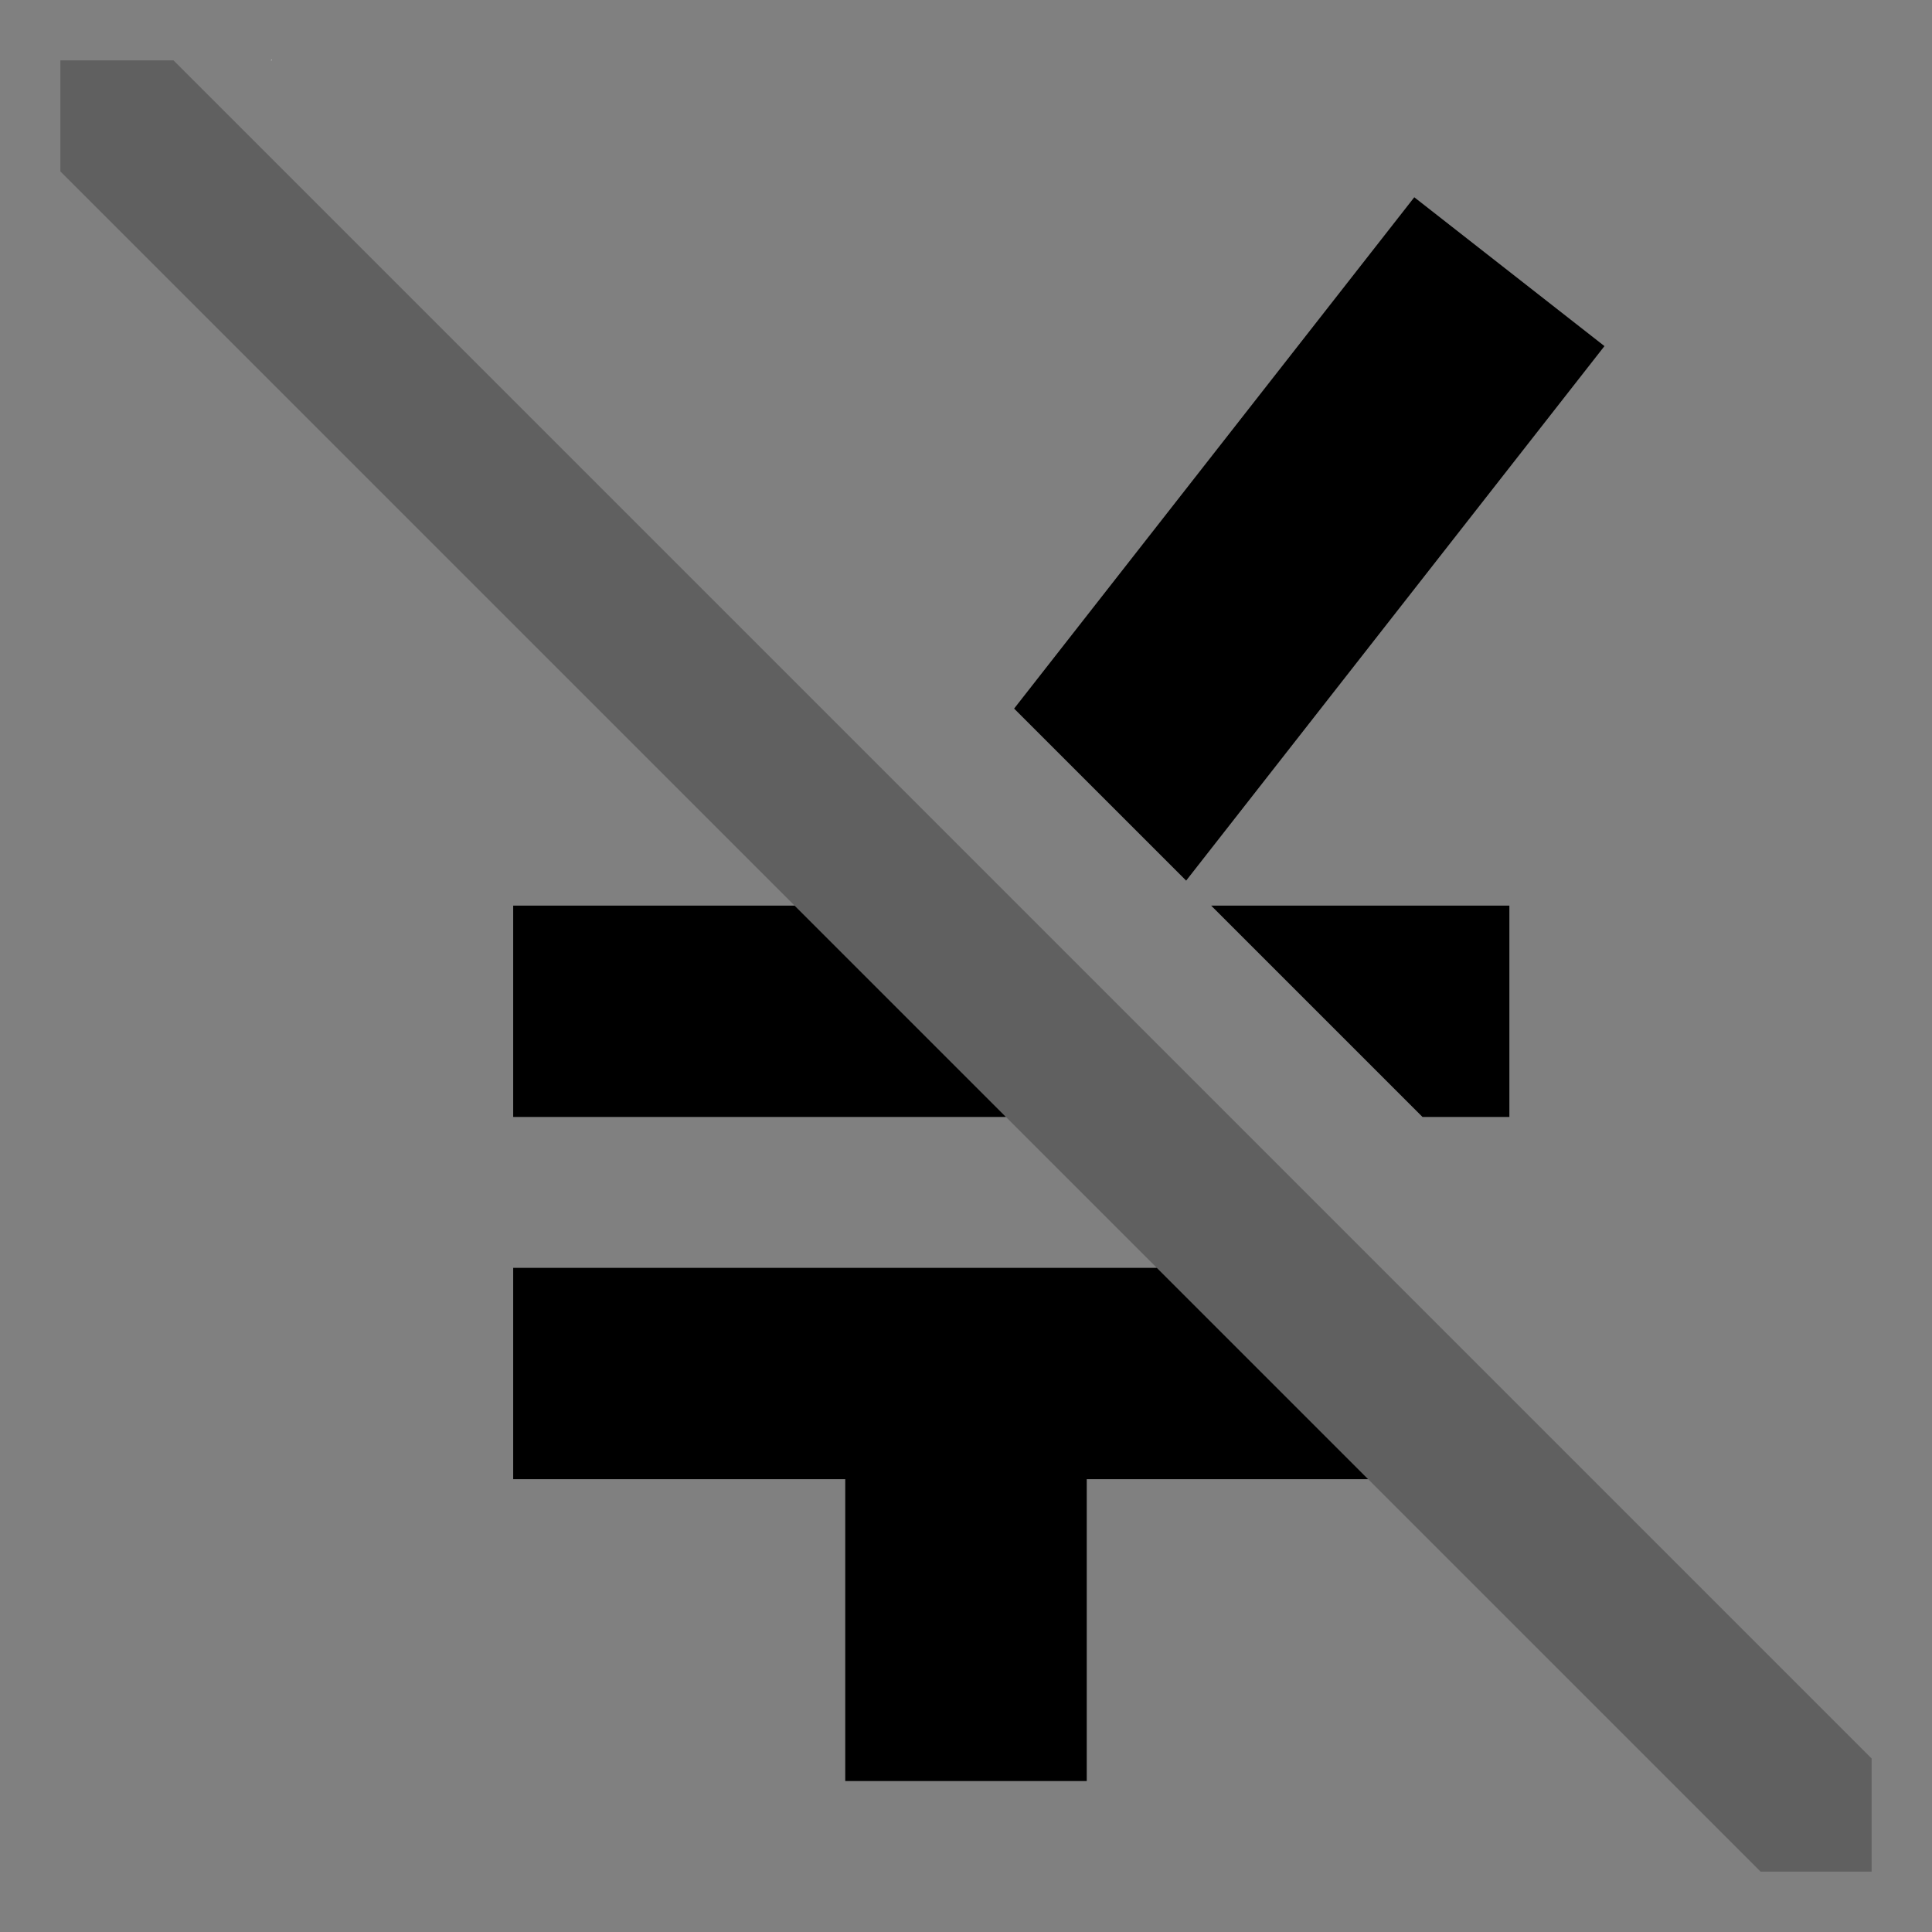 <svg xmlns="http://www.w3.org/2000/svg" id="export" viewBox="0 0 512 512">
  <rect x="0" y="0" width="512" height="512" fill="#808080" stroke="none"/>
  <defs>
    <style>
      .cls-1{fill:currentColor}
    </style>
  </defs>
  <polygon points="376.971 296 400 296 400 240 320.971 240 376.971 296" class="cls-1"/>
  <polygon points="266.578 296 224 253.422 210.578 240 136 240 136 296 224 296 266.578 296" class="cls-1"/>
  <polygon points="136 336 136 392 224 392 224 472 288 472 288 392 362.578 392 306.578 336 136 336" class="cls-1"/>
  <polygon points="425.2 91.722 374.8 52.278 268.753 187.782 314.343 233.372 425.2 91.722" class="cls-1"/>
  <polygon fill="currentColor" points="376 346.024 365.976 336 357.976 328 333.976 304 325.976 296 291.955 261.979 288 258.024 269.976 240 246.365 216.389 45.976 16 16 16 16 45.422 210.578 240 224 253.422 266.578 296 274.578 304 288 317.422 298.578 328 306.578 336 362.578 392 466.578 496 496 496 496 466.024 376 346.024" opacity=".25"/>
  <path fill="#fff" d="M72,16v-.198c-.075.066-.152.132-.227.198Z"/>
</svg>
